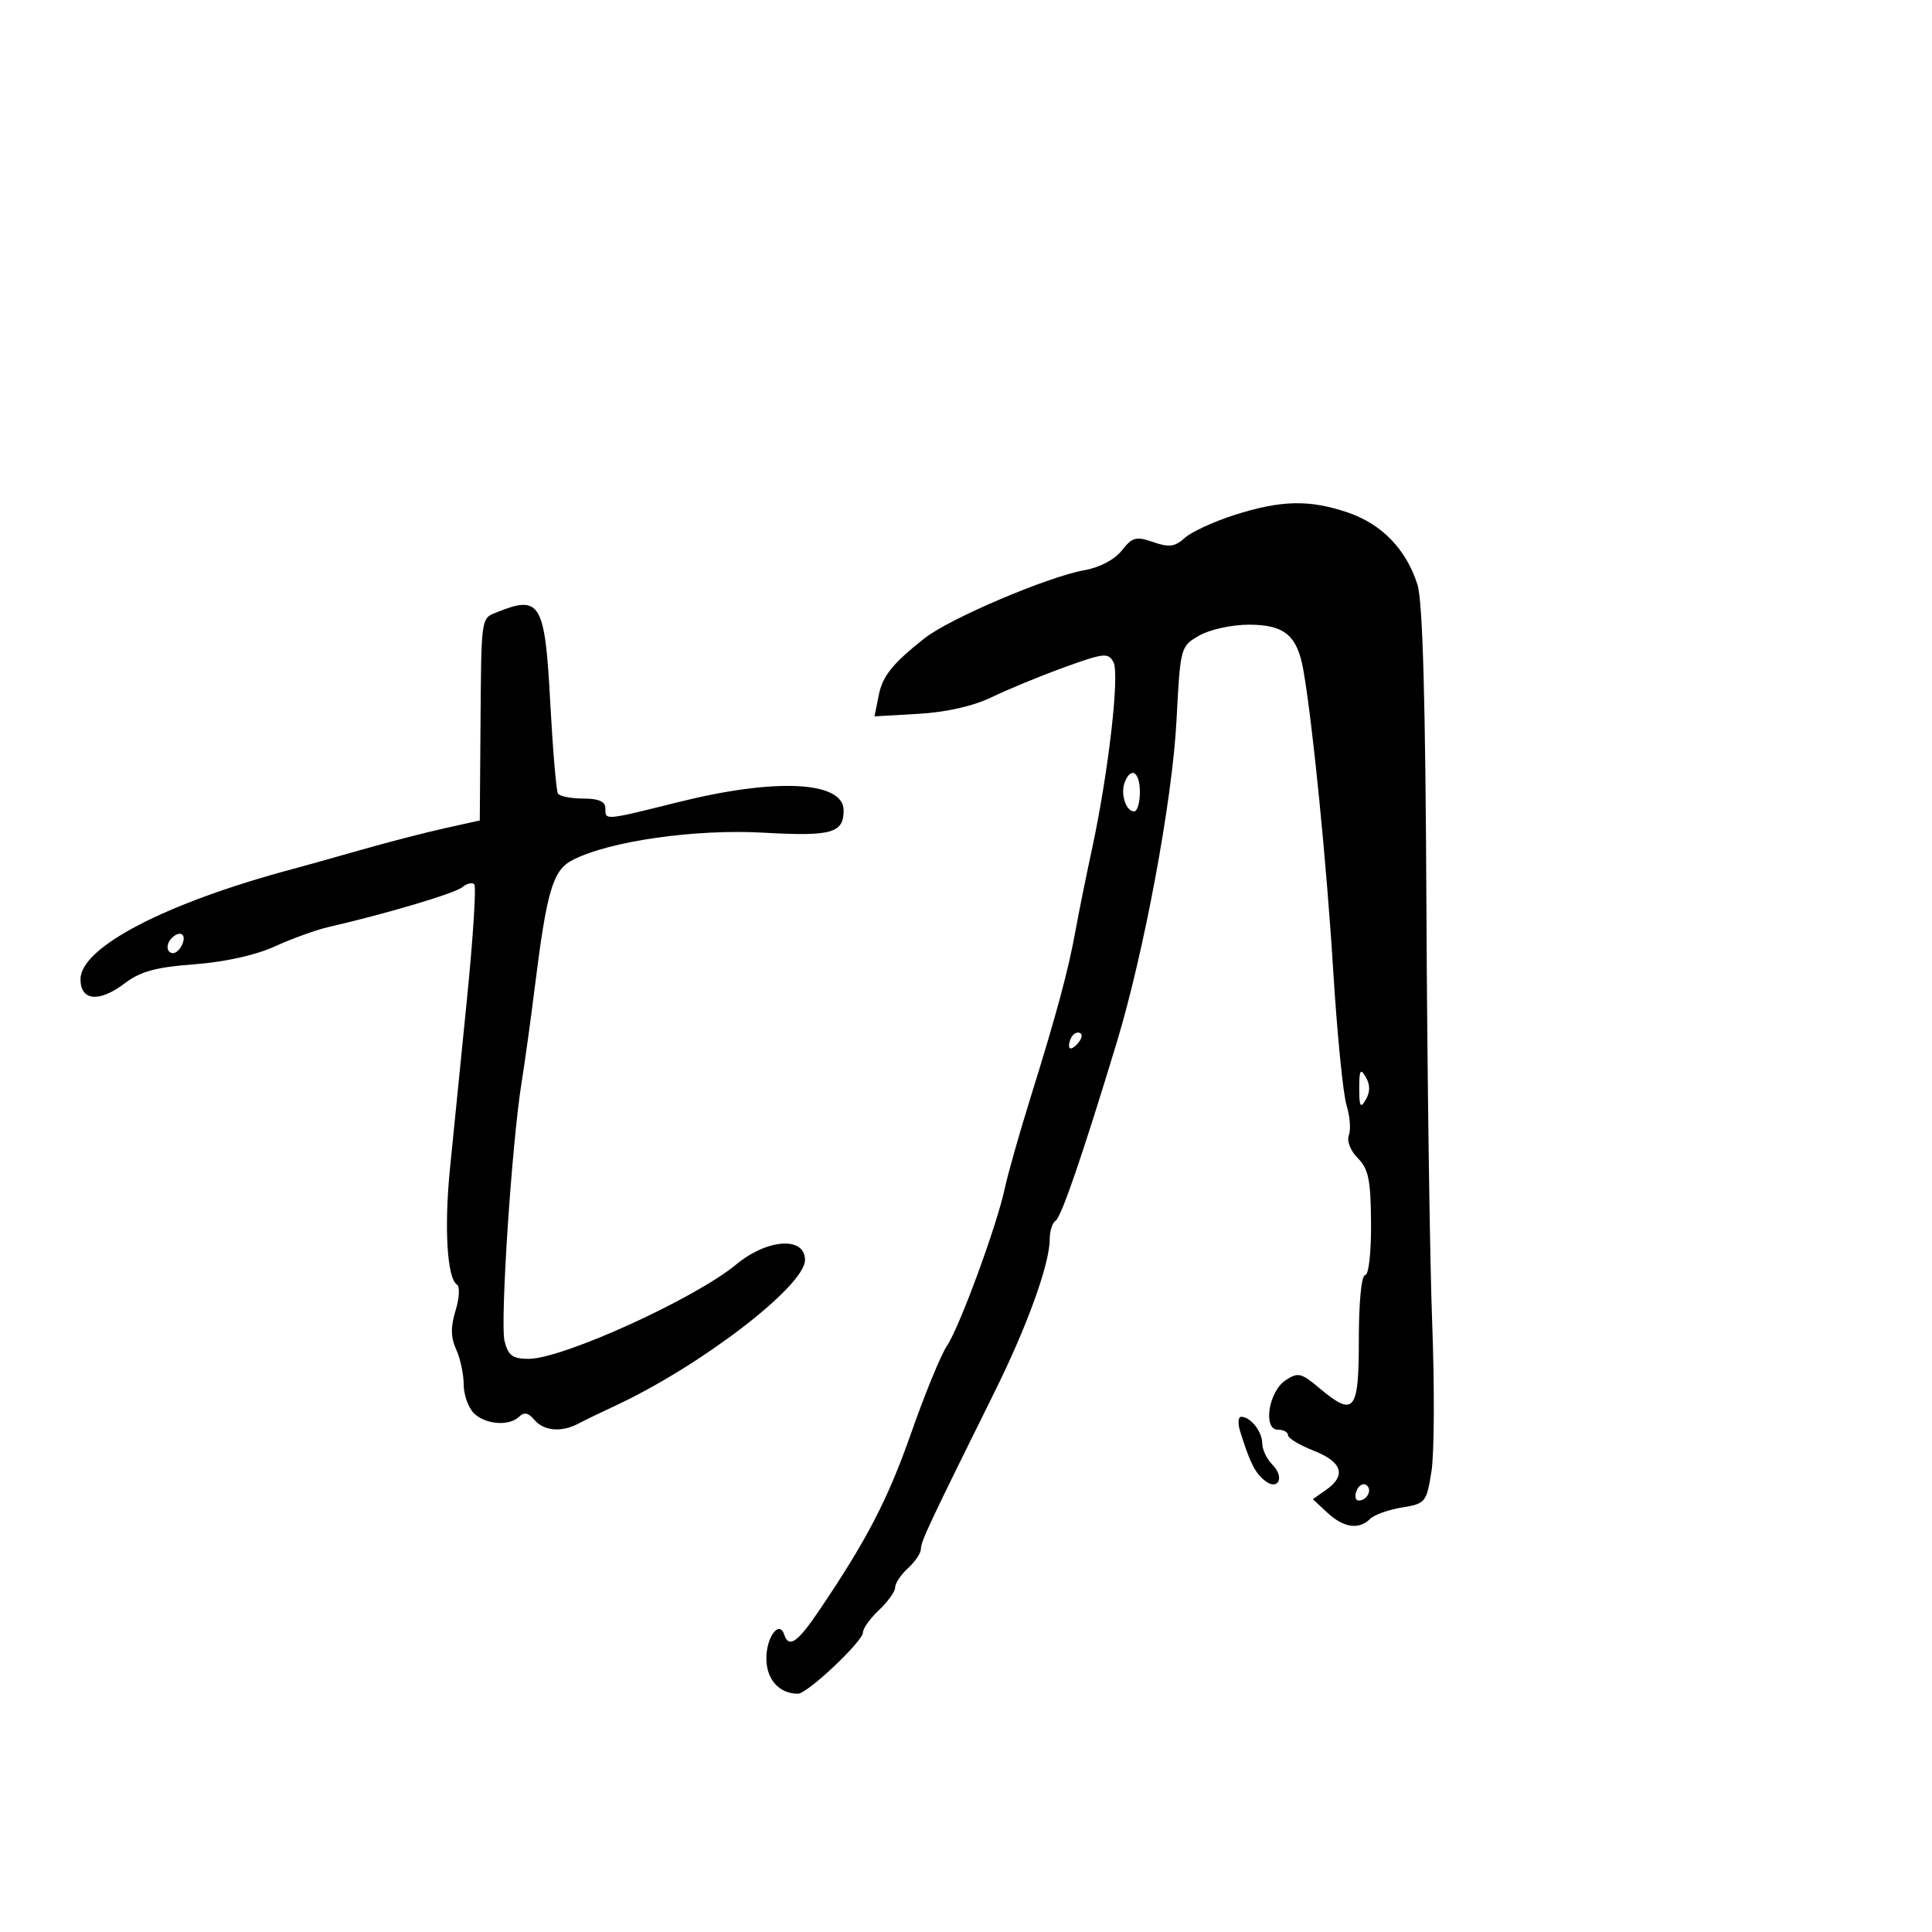 <svg xmlns="http://www.w3.org/2000/svg" width="300" height="300" viewBox="0 0 300 300" version="1.1">
	<path d="M 191.671 79.970 C 188.466 80.994, 184.999 82.596, 183.967 83.530 C 182.441 84.910, 181.527 85.031, 179.070 84.174 C 176.413 83.248, 175.826 83.406, 174.191 85.484 C 173.084 86.892, 170.749 88.125, 168.416 88.534 C 162.741 89.531, 147.461 96.035, 143.557 99.116 C 138.655 102.985, 137.056 104.960, 136.469 107.869 L 135.789 111.238 142.644 110.841 C 146.962 110.591, 151.166 109.634, 154 108.257 C 156.475 107.054, 161.542 104.967, 165.260 103.620 C 171.443 101.380, 172.096 101.313, 172.901 102.835 C 173.886 104.696, 172.105 120.103, 169.531 132 C 168.638 136.125, 167.502 141.750, 167.006 144.500 C 165.897 150.655, 164.051 157.504, 160 170.500 C 158.286 176, 156.500 182.300, 156.031 184.500 C 154.794 190.304, 149 206.081, 147.032 209 C 146.106 210.375, 143.612 216.450, 141.491 222.500 C 137.851 232.884, 134.569 239.203, 127.079 250.250 C 123.817 255.060, 122.486 255.957, 121.774 253.823 C 121.003 251.509, 119 254.181, 119 257.524 C 119 260.778, 120.991 263, 123.907 263 C 125.369 263, 134 254.863, 134 253.485 C 134 252.860, 135.125 251.292, 136.500 250 C 137.875 248.708, 139 247.125, 139 246.481 C 139 245.837, 139.900 244.495, 141 243.500 C 142.100 242.505, 143 241.156, 143 240.502 C 143 239.358, 144.232 236.734, 154.507 216 C 159.516 205.892, 163 196.224, 163 192.429 C 163 191.158, 163.409 189.865, 163.908 189.557 C 164.789 189.012, 168.070 179.458, 173.371 162 C 177.649 147.909, 182.036 124.326, 182.683 111.936 C 183.283 100.446, 183.305 100.361, 186.224 98.686 C 187.852 97.752, 191.286 97, 193.926 97 C 199.436 97, 201.428 98.651, 202.377 104 C 203.806 112.058, 205.998 134.105, 207.021 150.710 C 207.624 160.494, 208.553 169.894, 209.086 171.597 C 209.618 173.301, 209.782 175.404, 209.450 176.270 C 209.103 177.173, 209.699 178.699, 210.844 179.844 C 212.501 181.501, 212.851 183.222, 212.895 189.921 C 212.925 194.533, 212.530 198, 211.974 198 C 211.407 198, 211 202.178, 211 208 C 211 219.268, 210.297 220.110, 204.770 215.460 C 202.058 213.178, 201.537 213.063, 199.626 214.324 C 196.985 216.067, 196.065 222, 198.437 222 C 199.296 222, 200 222.382, 200 222.848 C 200 223.315, 201.800 224.404, 204 225.268 C 208.426 227.007, 209.097 229.118, 205.928 231.338 L 203.857 232.789 206.117 234.894 C 208.634 237.239, 211.017 237.583, 212.749 235.851 C 213.381 235.219, 215.604 234.424, 217.689 234.086 C 221.344 233.491, 221.508 233.291, 222.276 228.485 C 222.714 225.743, 222.766 215.400, 222.392 205.500 C 222.017 195.600, 221.614 166.575, 221.495 141 C 221.345 108.635, 220.922 93.369, 220.101 90.781 C 218.369 85.313, 214.582 81.386, 209.308 79.589 C 203.337 77.555, 198.933 77.650, 191.671 79.970 M 77.250 95.031 C 74.640 96.080, 74.744 95.360, 74.606 113.451 L 74.500 127.402 69 128.623 C 65.975 129.294, 60.125 130.807, 56 131.986 C 51.875 133.164, 47.150 134.488, 45.500 134.928 C 25.774 140.192, 12.500 147.082, 12.500 152.057 C 12.500 155.414, 15.386 155.703, 19.297 152.737 C 21.804 150.836, 24.166 150.184, 30.167 149.737 C 34.872 149.387, 39.702 148.315, 42.667 146.962 C 45.325 145.749, 49.075 144.394, 51 143.951 C 60.076 141.862, 70.624 138.724, 71.774 137.771 C 72.475 137.190, 73.316 136.983, 73.644 137.310 C 73.971 137.638, 73.458 145.689, 72.503 155.203 C 71.549 164.716, 70.363 176.550, 69.868 181.500 C 68.952 190.660, 69.432 198.531, 70.964 199.478 C 71.430 199.766, 71.330 201.572, 70.741 203.491 C 69.958 206.044, 69.983 207.667, 70.835 209.538 C 71.476 210.944, 72 213.391, 72 214.976 C 72 216.560, 72.707 218.564, 73.571 219.429 C 75.365 221.222, 79.099 221.501, 80.642 219.958 C 81.366 219.234, 82.077 219.388, 82.965 220.458 C 84.407 222.196, 87.178 222.450, 89.764 221.081 C 90.719 220.575, 93.300 219.324, 95.500 218.300 C 108.810 212.108, 125 199.680, 125 195.654 C 125 191.961, 119.163 192.336, 114.327 196.340 C 107.885 201.672, 87.373 211, 82.089 211 C 79.597 211, 78.912 210.498, 78.350 208.257 C 77.631 205.392, 79.469 177.517, 81.004 168 C 81.493 164.975, 82.397 158.450, 83.014 153.500 C 84.918 138.239, 85.834 135.137, 88.909 133.547 C 94.593 130.608, 107.952 128.696, 118.596 129.299 C 129.129 129.895, 131 129.373, 131 125.835 C 131 121.314, 120.534 120.771, 105.502 124.512 C 93.730 127.442, 94 127.418, 94 125.500 C 94 124.457, 92.951 124, 90.559 124 C 88.666 124, 86.901 123.650, 86.637 123.221 C 86.372 122.793, 85.832 116.380, 85.436 108.971 C 84.616 93.610, 83.884 92.365, 77.250 95.031 M 174.638 121.500 C 173.955 123.280, 174.843 126, 176.107 126 C 176.598 126, 177 124.650, 177 123 C 177 119.839, 175.614 118.959, 174.638 121.500 M 26.667 145.667 C 25.711 146.622, 25.845 148, 26.893 148 C 27.384 148, 28.045 147.325, 28.362 146.500 C 28.947 144.976, 27.881 144.452, 26.667 145.667 M 166.667 160.667 C 166.300 161.033, 166 161.798, 166 162.367 C 166 162.993, 166.466 162.934, 167.183 162.217 C 167.834 161.566, 168.134 160.801, 167.850 160.517 C 167.566 160.232, 167.033 160.300, 166.667 160.667 M 211.061 169 C 211.061 171.855, 211.249 172.178, 212.080 170.750 C 212.772 169.561, 212.772 168.439, 212.080 167.250 C 211.249 165.822, 211.061 166.145, 211.061 169 M 192.566 222.250 C 194.051 227.018, 194.844 228.625, 196.307 229.840 C 198.444 231.613, 199.577 229.434, 197.564 227.421 C 196.704 226.561, 196 225.079, 196 224.129 C 196 222.296, 194.183 220, 192.733 220 C 192.256 220, 192.181 221.012, 192.566 222.250 M 210.636 231.506 C 210.321 232.328, 210.472 233, 210.972 233 C 212.328 233, 213.170 231.223, 212.121 230.575 C 211.620 230.265, 210.952 230.684, 210.636 231.506" stroke="none" fill="black" fill-rule="evenodd"/>
</svg>